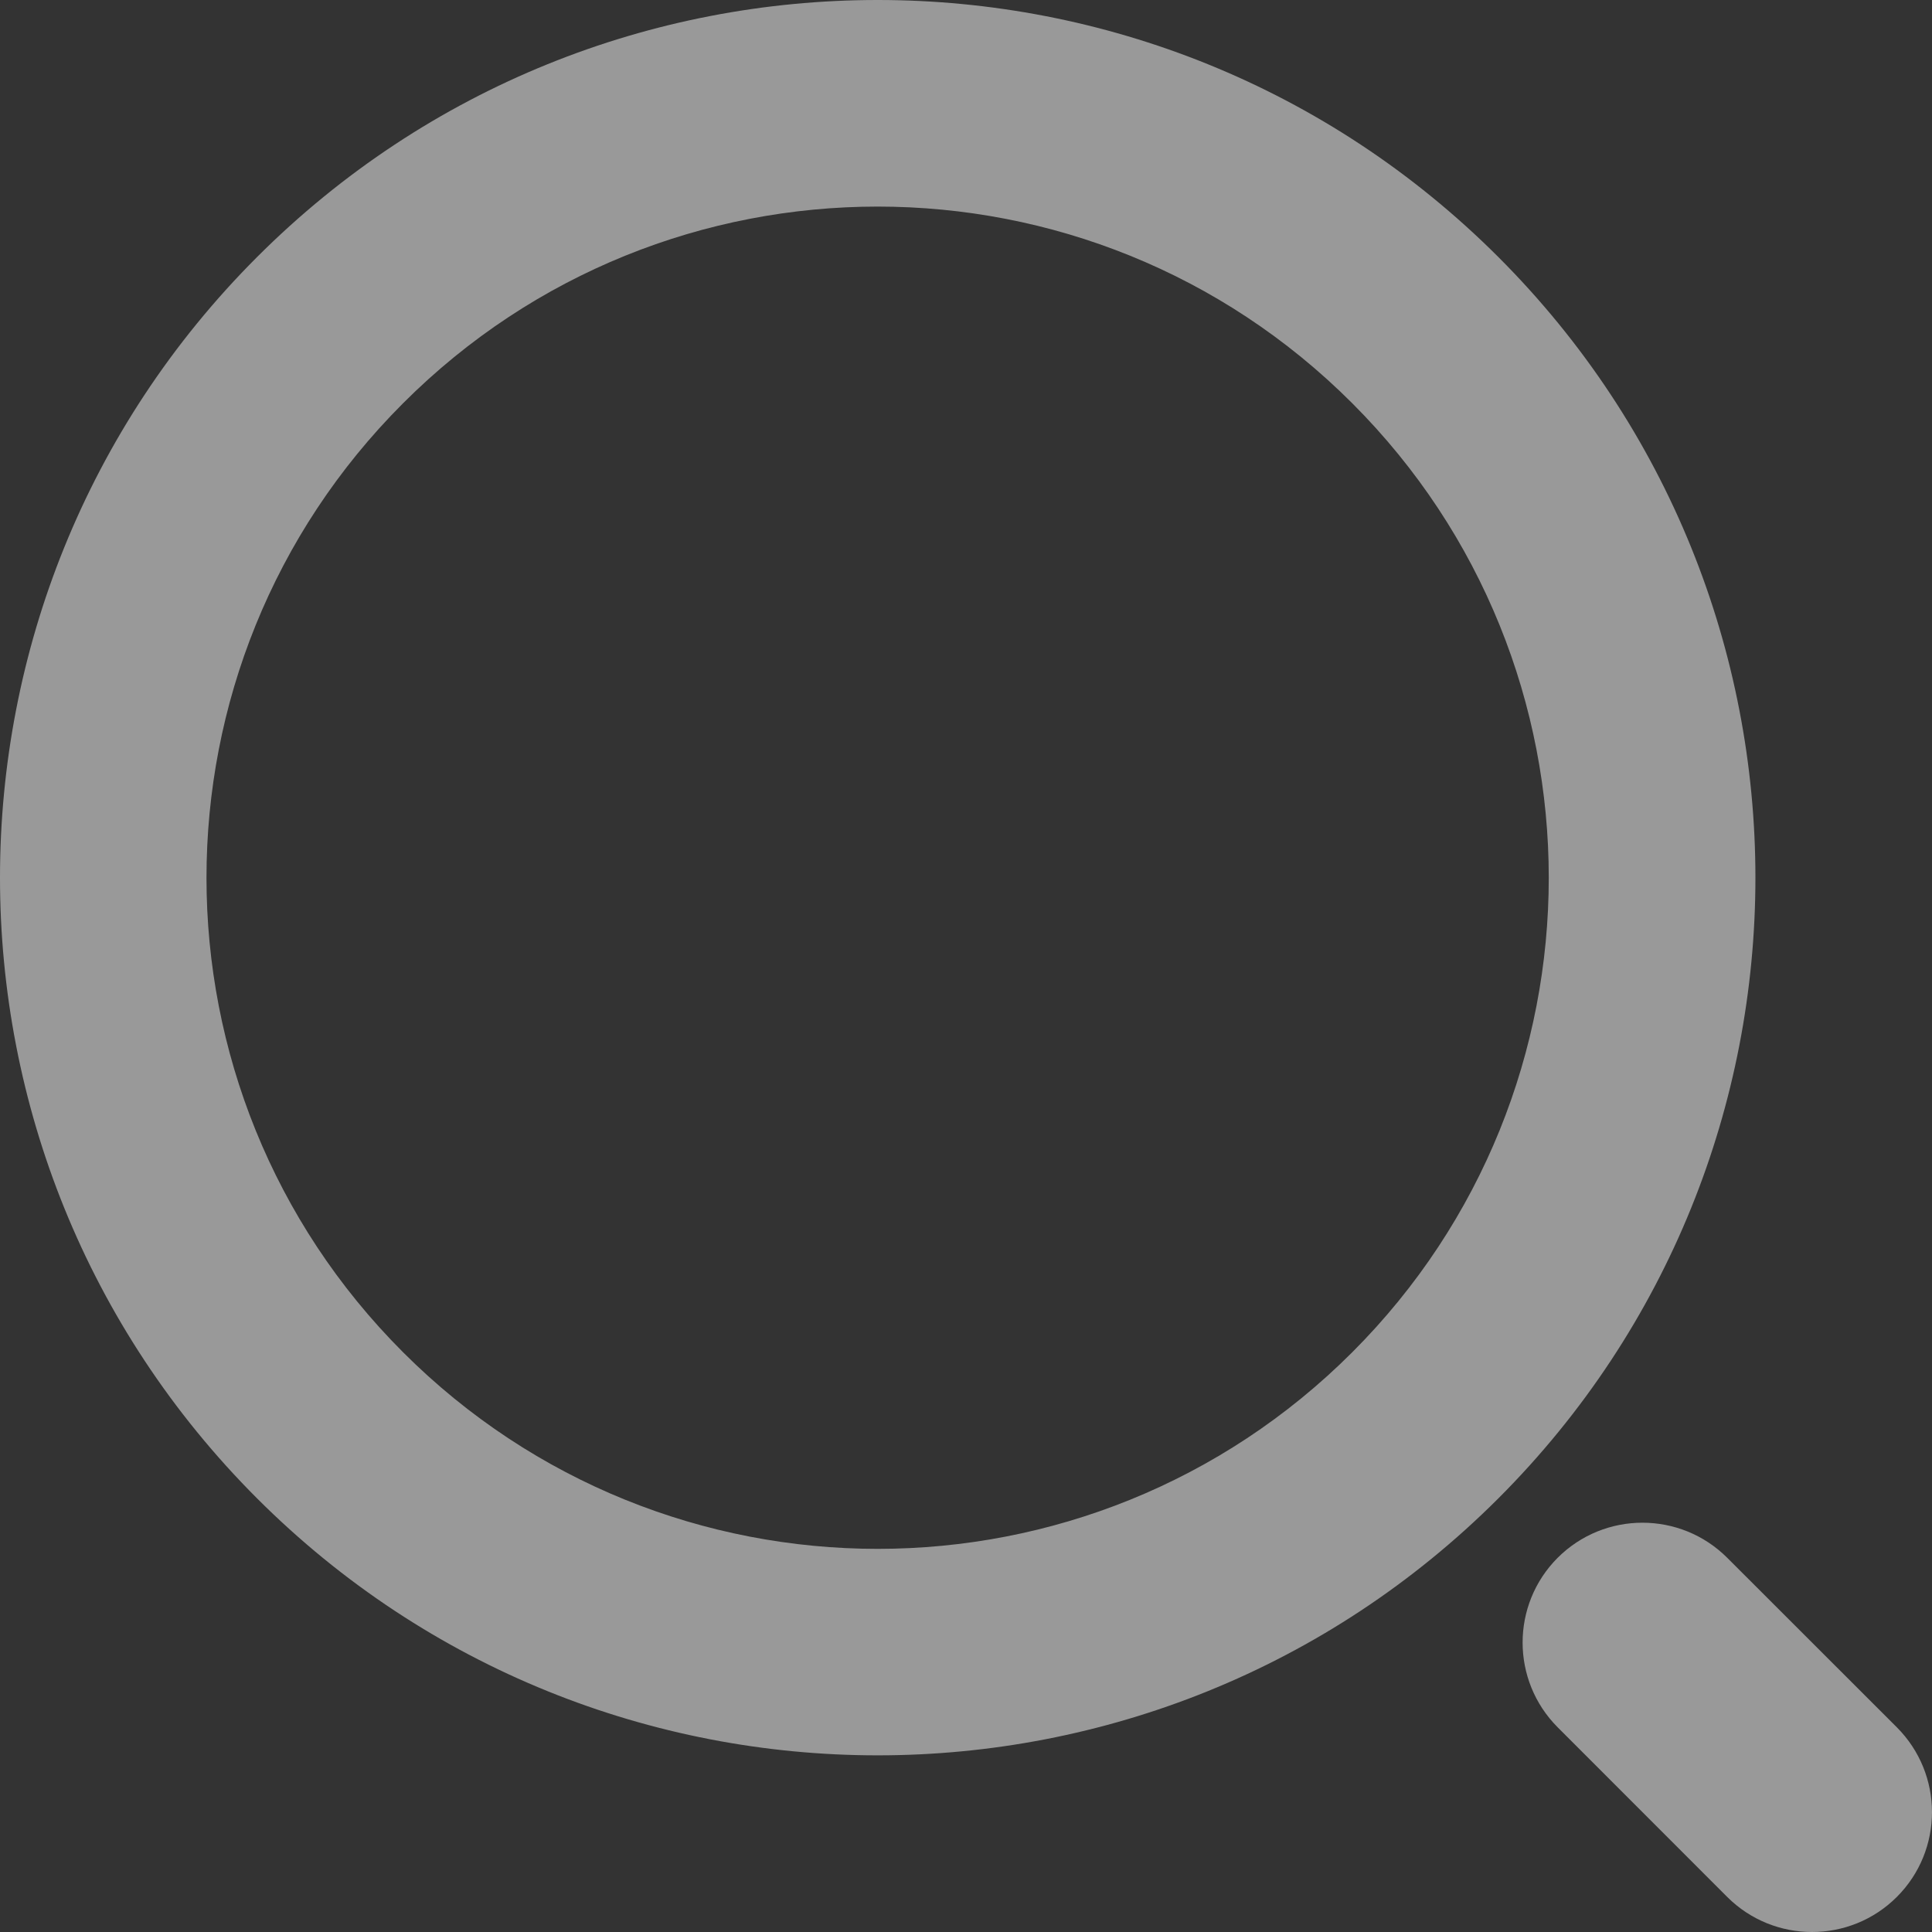 <?xml version="1.0" encoding="UTF-8"?>
<svg width="20px" height="20px" viewBox="0 0 20 20" version="1.1" xmlns="http://www.w3.org/2000/svg" xmlns:xlink="http://www.w3.org/1999/xlink">
    <rect x="0" y="0" width="20" height="20" fill="#333333" stroke="none"/>
    <!-- Generator: Sketch 43 (38999) - http://www.bohemiancoding.com/sketch -->
    <title>search</title>
    <desc>Created with Sketch.</desc>
    <defs></defs>
    <g id="02_shop_0714" stroke="none" stroke-width="1" fill="none" fill-rule="evenodd" opacity="0.5">
        <g id="01_shop" transform="translate(-35, -32)" fill="#FFFFFF">
            <g id="search" transform="translate(35, 32)">
                <g id="搜索-搜索">
                    <path d="M13.998,4.174 C11.285,1.46 6.886,1.46 4.173,4.174 C1.459,6.887 1.459,11.286 4.173,13.999 C6.886,16.712 11.285,16.712 13.998,13.999 L13.998,13.999 C16.711,11.286 16.711,6.887 13.998,4.174 C13.998,4.174 13.998,4.174 13.998,4.174 L13.998,4.174 Z M2.661,15.511 C-0.887,11.962 -0.887,6.209 2.661,2.661 C6.209,-0.887 11.962,-0.887 15.511,2.661 C19.059,6.209 19.059,11.962 15.511,15.511 C11.962,19.058 6.209,19.058 2.661,15.511 L2.661,15.511 Z M19.636,19.637 C19.151,20.121 18.365,20.121 17.88,19.637 L16.125,17.881 C15.641,17.396 15.641,16.611 16.125,16.126 C16.61,15.642 17.395,15.642 17.88,16.126 L19.636,17.881 C20.121,18.367 20.121,19.152 19.636,19.637 Z" id="Shape"></path>
                </g>
            </g>
        </g>
    </g>
</svg>